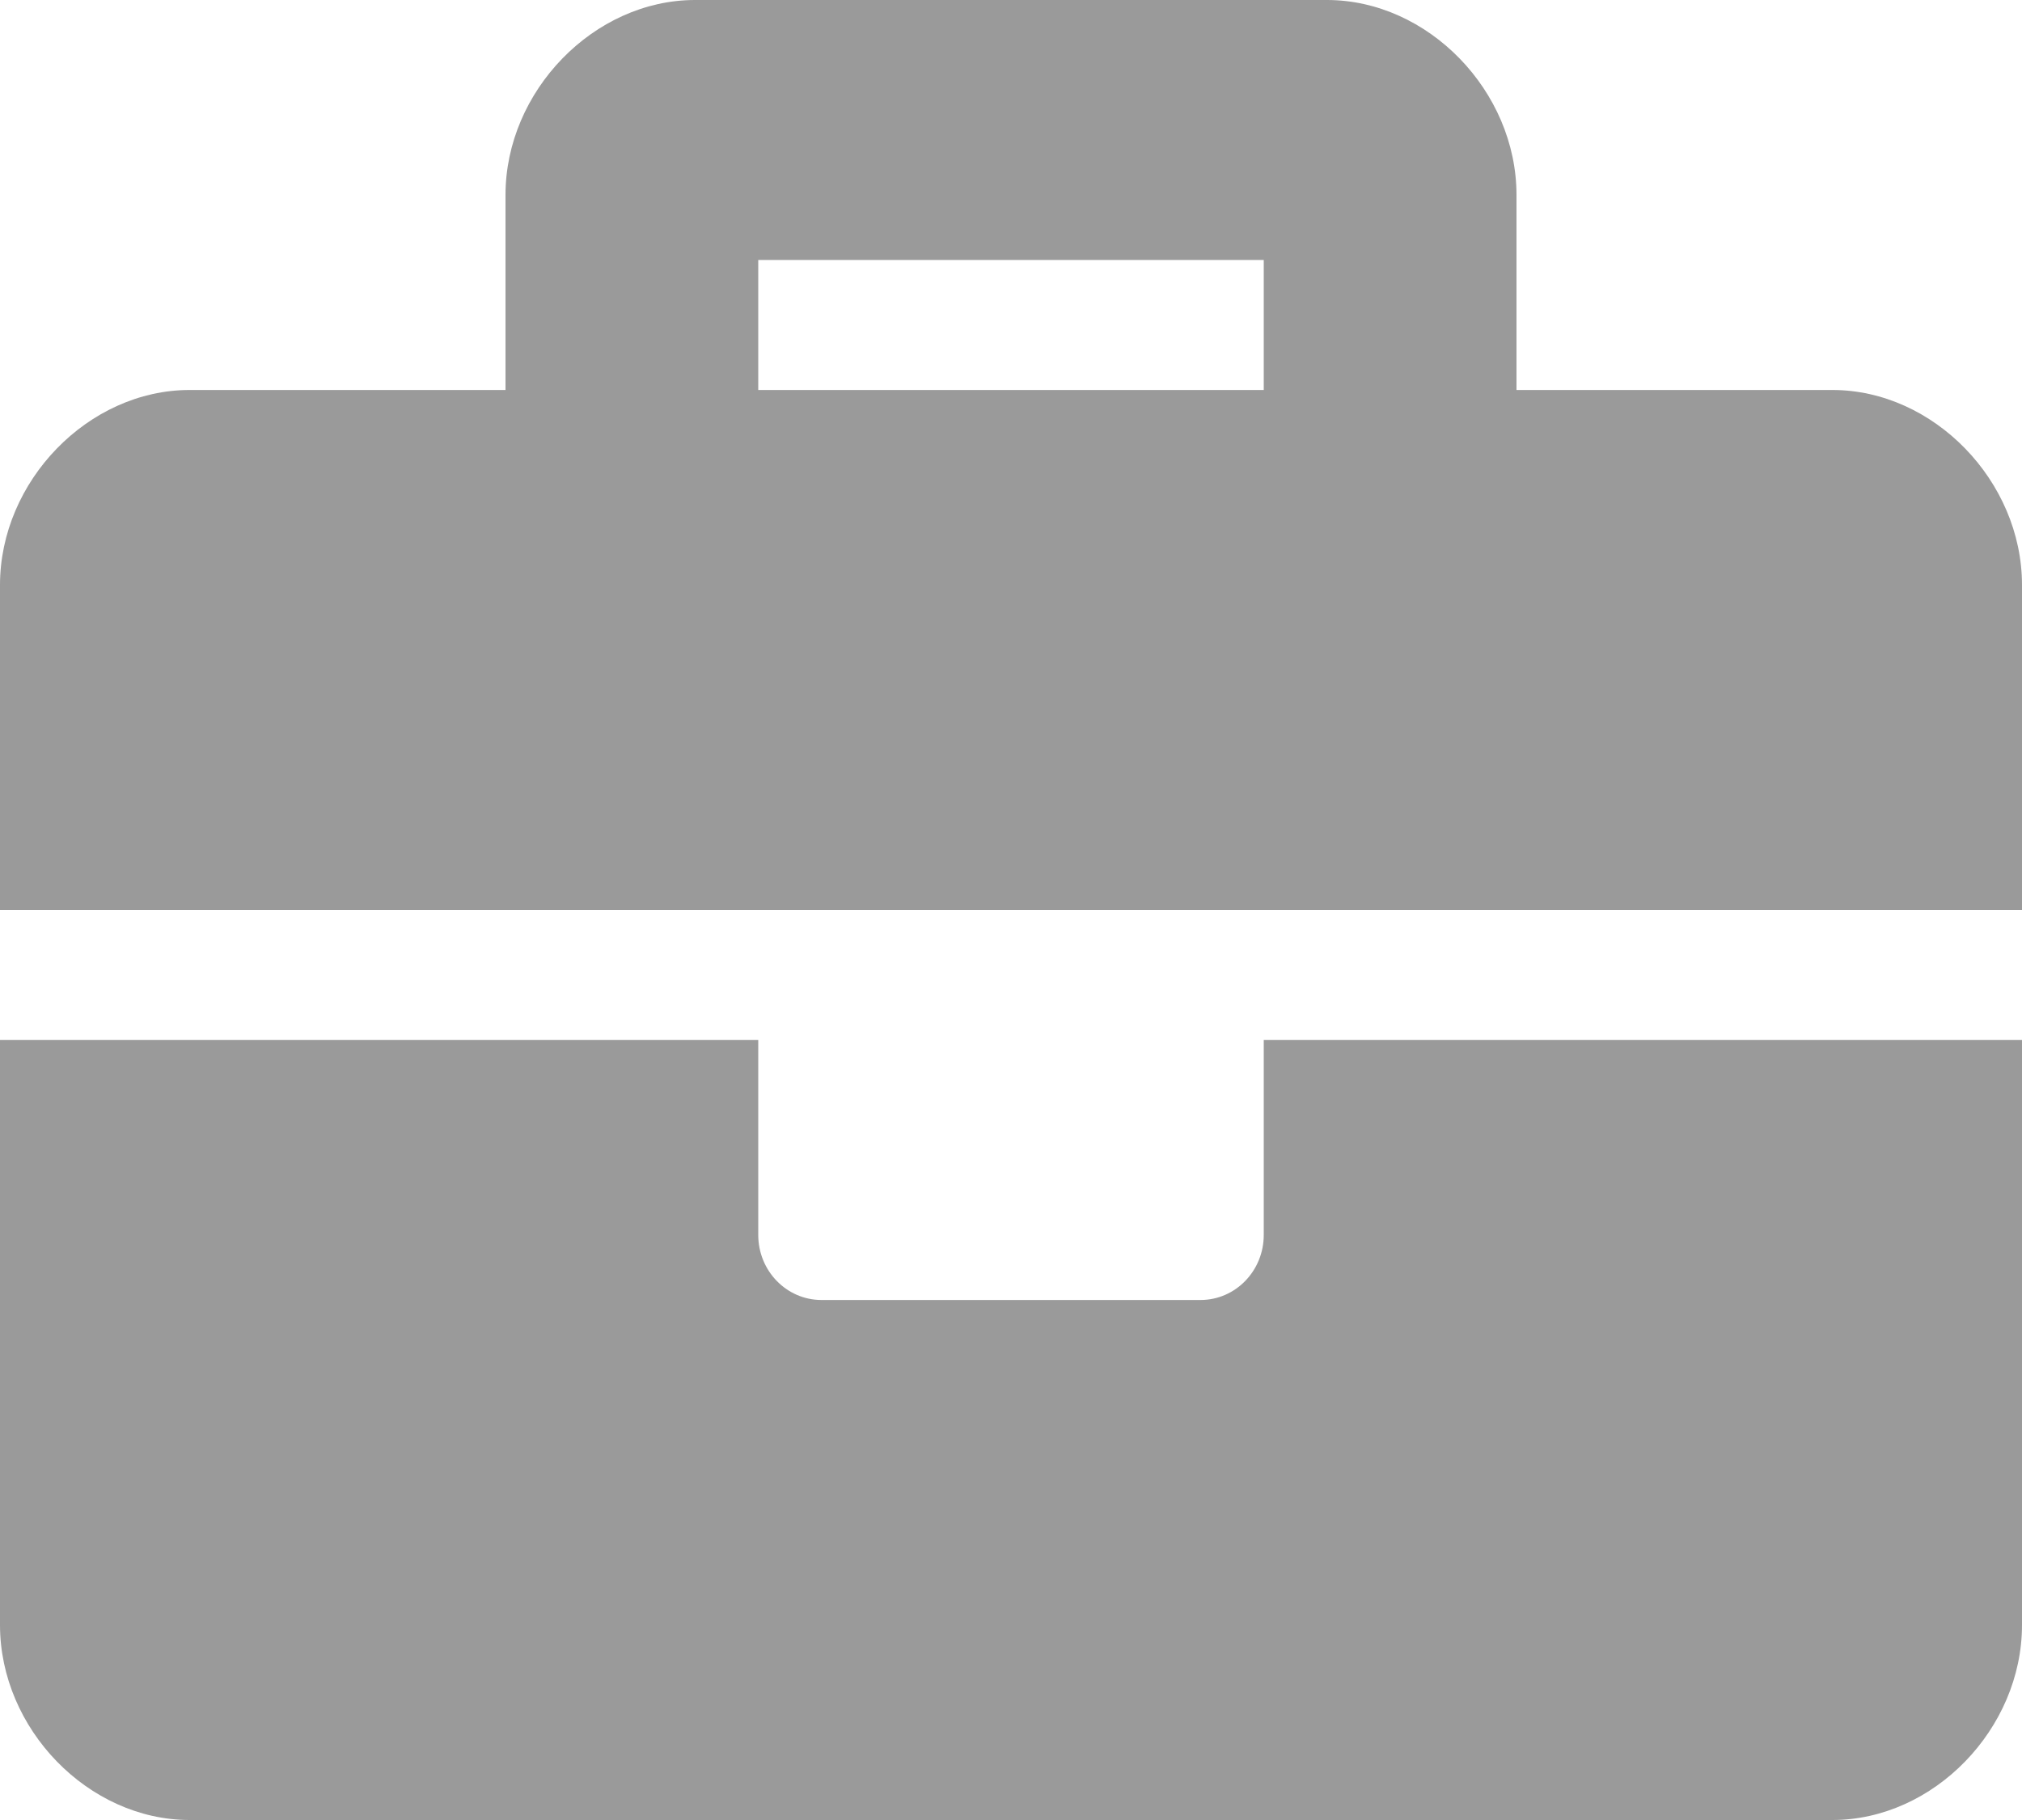 <svg width="20" height="18" viewBox="0 0 20 18" fill="none" xmlns="http://www.w3.org/2000/svg">
<path d="M12.5 12.214C12.5 12.569 12.22 12.857 11.875 12.857H8.125C7.78 12.857 7.5 12.569 7.5 12.214V10.286H0V16.071C0 17.1 0.875 18 1.875 18H18.125C19.125 18 20 17.1 20 16.071V10.286H12.5V12.214ZM18.125 3.857H15V1.929C15 0.9 14.125 0 13.125 0H6.875C5.875 0 5 0.9 5 1.929V3.857H1.875C0.875 3.857 0 4.757 0 5.786V9H20V5.786C20 4.757 19.125 3.857 18.125 3.857ZM12.5 3.857H7.5V2.571H12.5V3.857Z" fill="#9A9A9A"/>
</svg>
